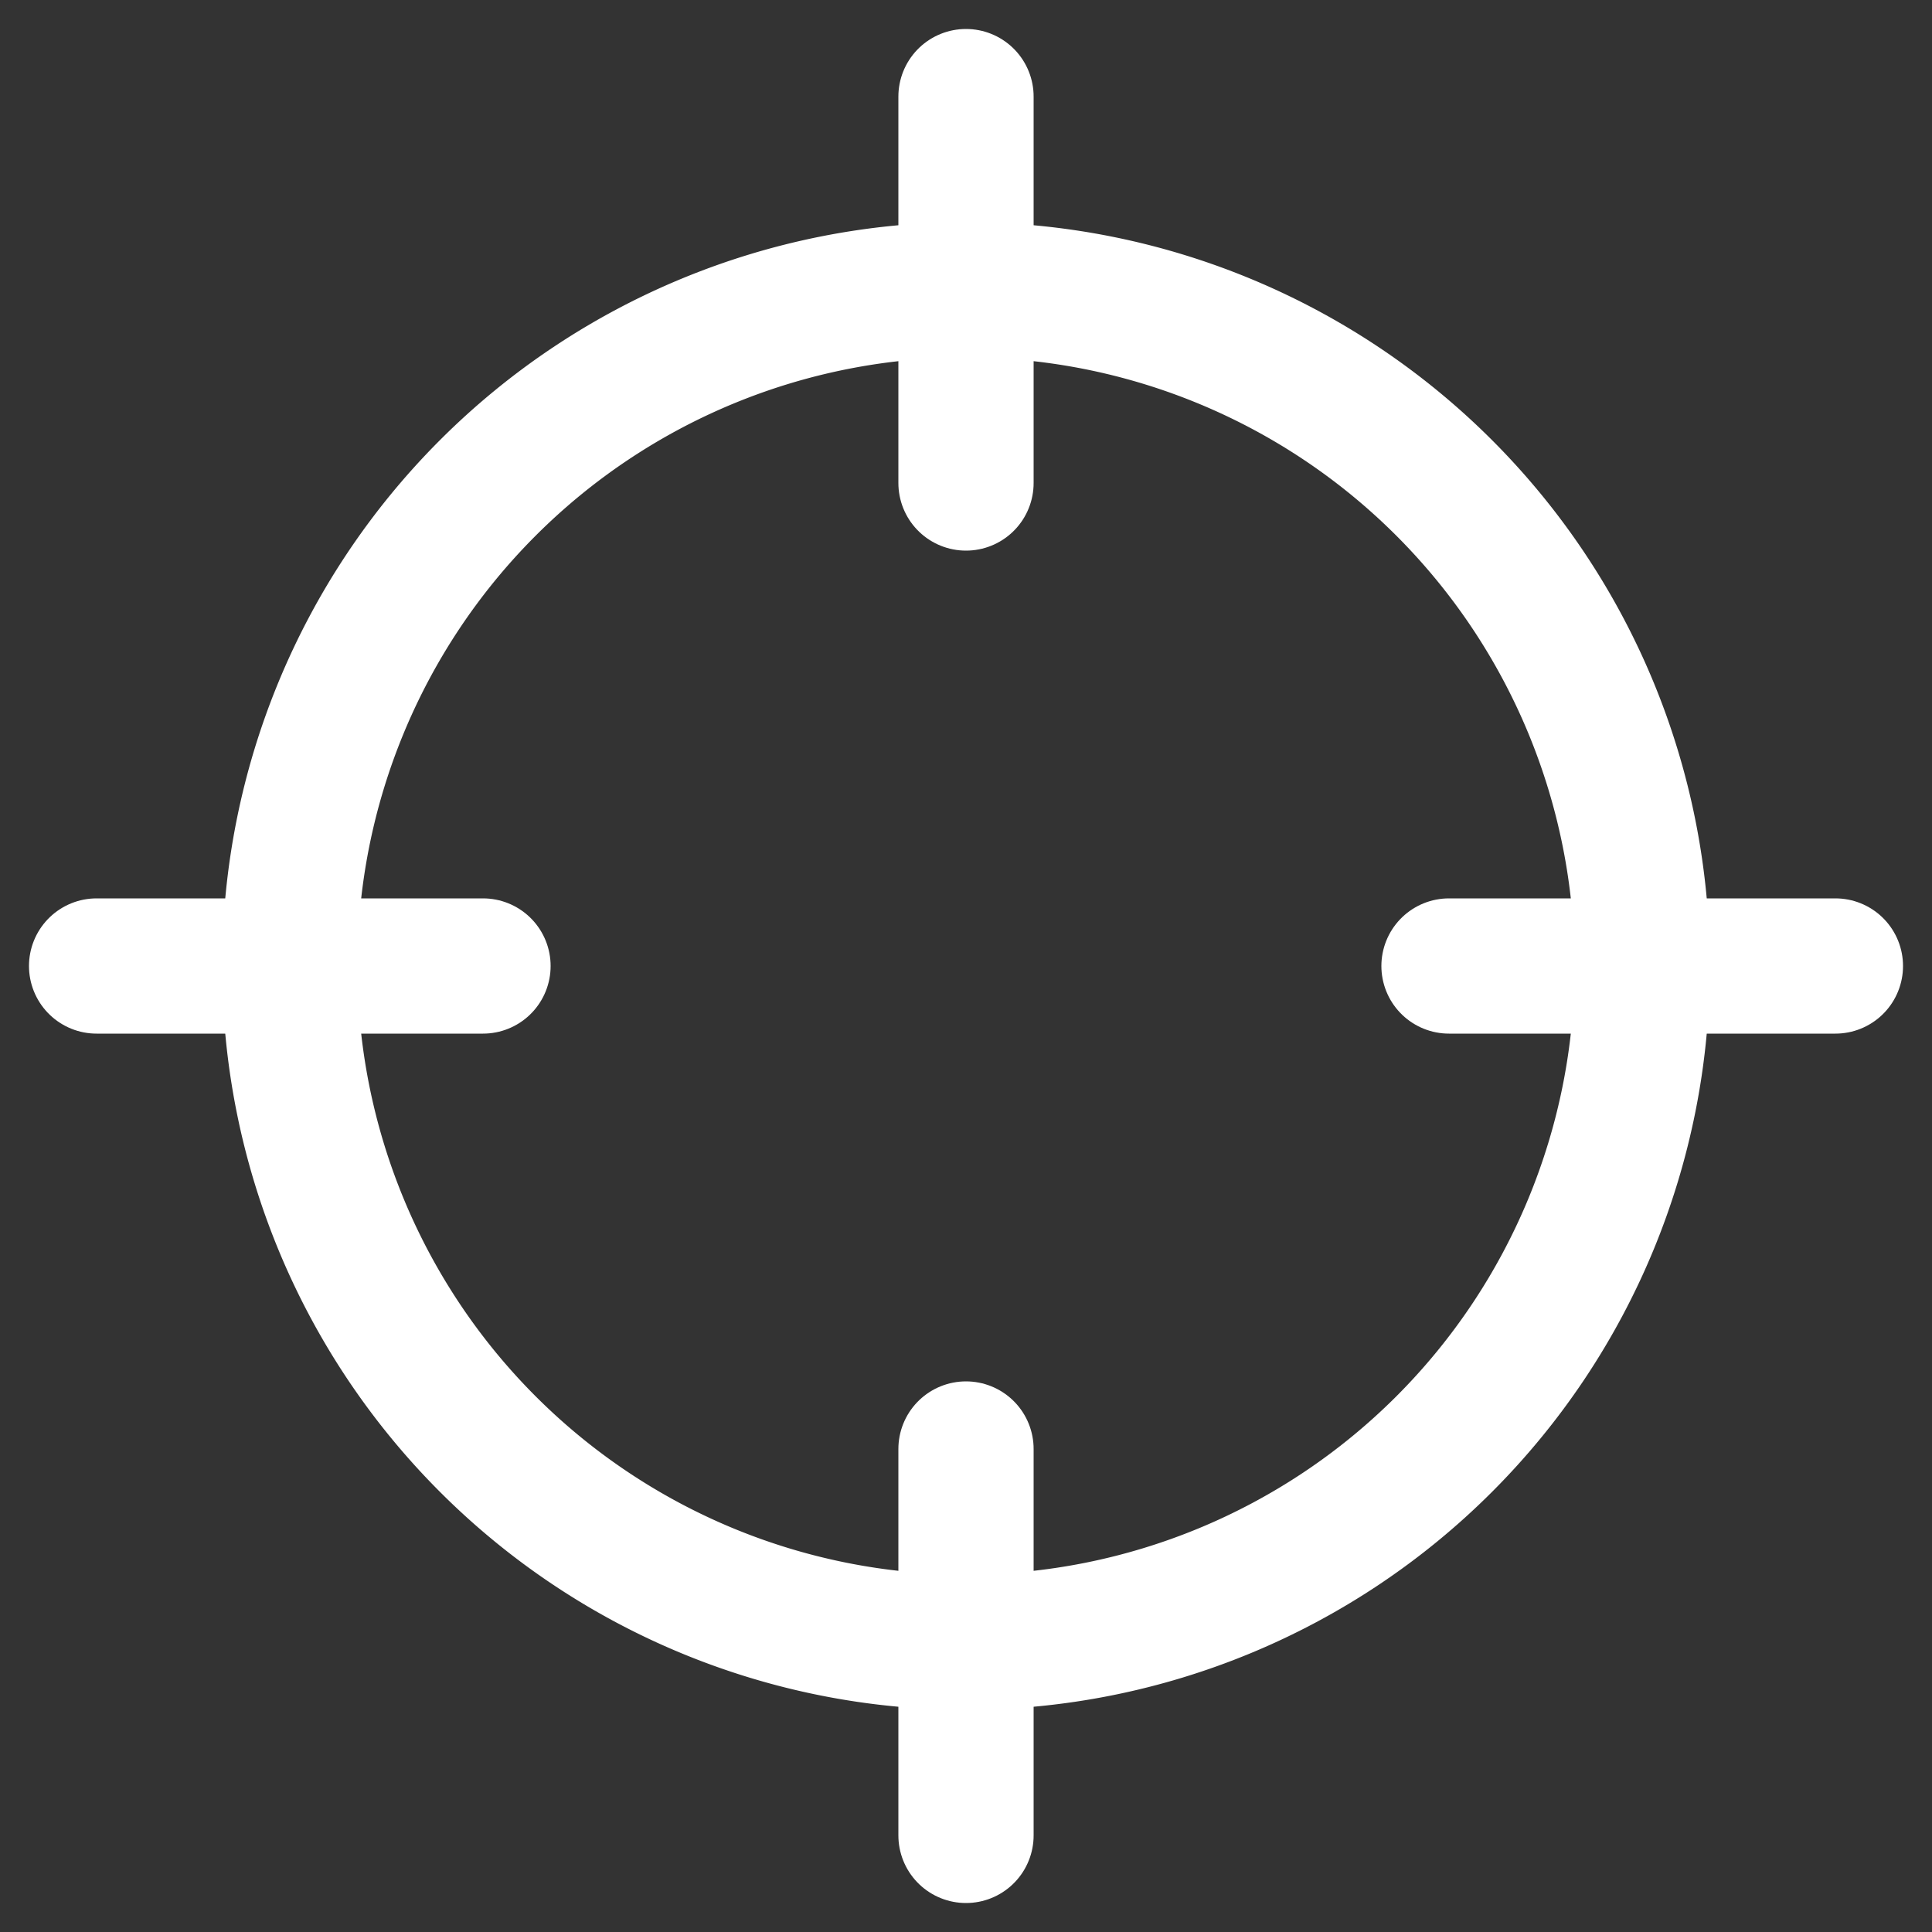 <svg xmlns="http://www.w3.org/2000/svg" width="20" height="20" fill="none" viewBox="0 0 20 20"><rect x="0" y="0" width="20" height="20" fill="#333333" stroke="none"/><g stroke="#fff" stroke-miterlimit="10" stroke-width="1.4" clip-path="url(#a)"><path stroke-linecap="round" d="M10 1v4M10 15v4M19 10h-4M5 10H1"/><path d="M10 17a7 7 0 1 0 0-14 7 7 0 0 0 0 14Z"/></g><defs><clipPath id="a"><path fill="#fff" d="M0 0h20v20H0z"/></clipPath></defs></svg>